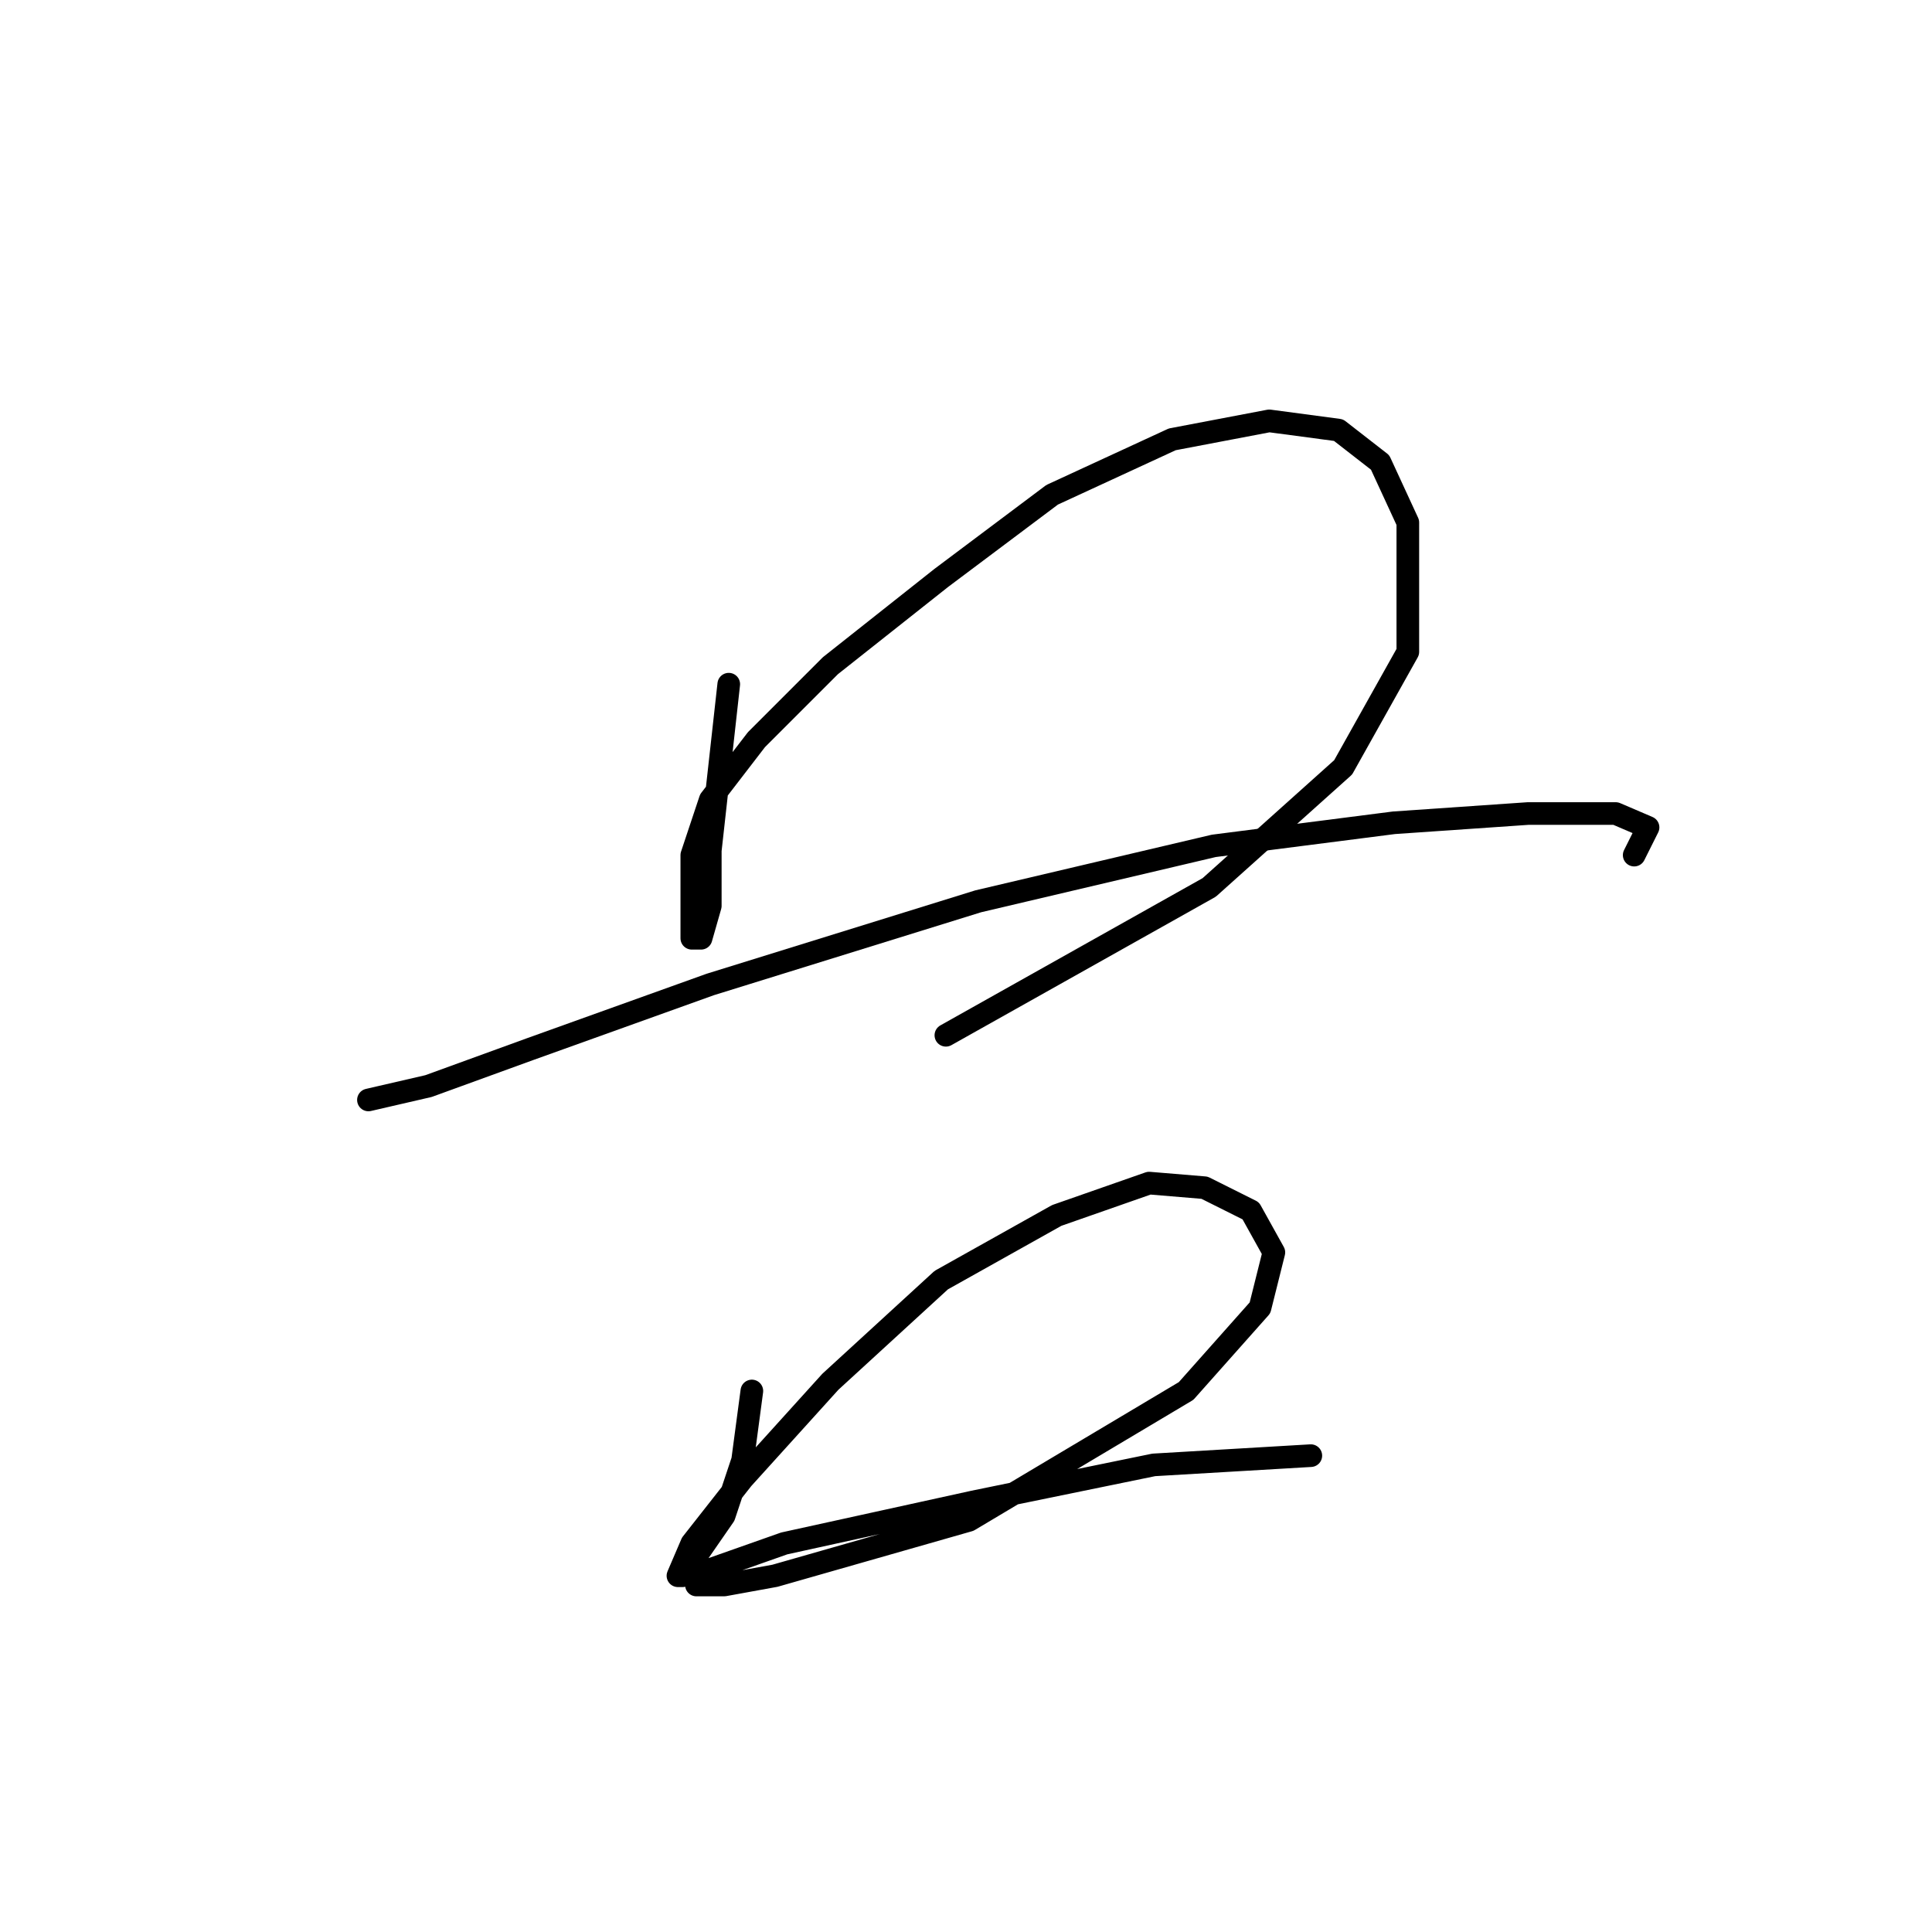 <?xml version="1.0" standalone="no"?>
    <svg width="256" height="256" xmlns="http://www.w3.org/2000/svg" version="1.1">
    <polyline stroke="black" stroke-width="3" stroke-linecap="round" fill="transparent" stroke-linejoin="round" points="96.564 90.658 95.34 101.677 94.116 112.695 94.116 120.04 92.892 124.325 91.668 124.325 91.668 120.04 91.668 113.307 94.116 105.961 100.237 98.004 110.031 88.21 124.722 76.58 139.412 65.562 155.327 58.216 168.182 55.768 177.363 56.992 182.872 61.277 186.545 69.235 186.545 86.374 177.975 101.677 160.224 117.591 125.334 137.179 125.334 137.179 " />
        <polyline stroke="black" stroke-width="3" stroke-linecap="round" fill="transparent" stroke-linejoin="round" points="48.82 145.749 56.777 143.912 70.244 139.015 94.116 130.446 129.619 119.428 160.836 112.082 184.709 109.022 202.46 107.798 214.09 107.798 218.375 109.634 216.539 113.307 216.539 113.307 " />
        <polyline stroke="black" stroke-width="3" stroke-linecap="round" fill="transparent" stroke-linejoin="round" points="99.625 184.312 98.401 193.494 95.952 200.839 90.443 208.796 89.831 208.796 91.668 204.512 98.401 195.942 110.031 183.088 124.722 169.621 140.024 161.052 152.267 156.767 159.612 157.379 165.733 160.439 168.794 165.948 166.957 173.294 157.164 184.312 128.394 201.451 102.686 208.796 95.952 210.021 92.28 210.021 93.504 208.184 103.91 204.512 129.006 199.003 152.879 194.106 173.691 192.881 173.691 192.881 " />
        </svg>